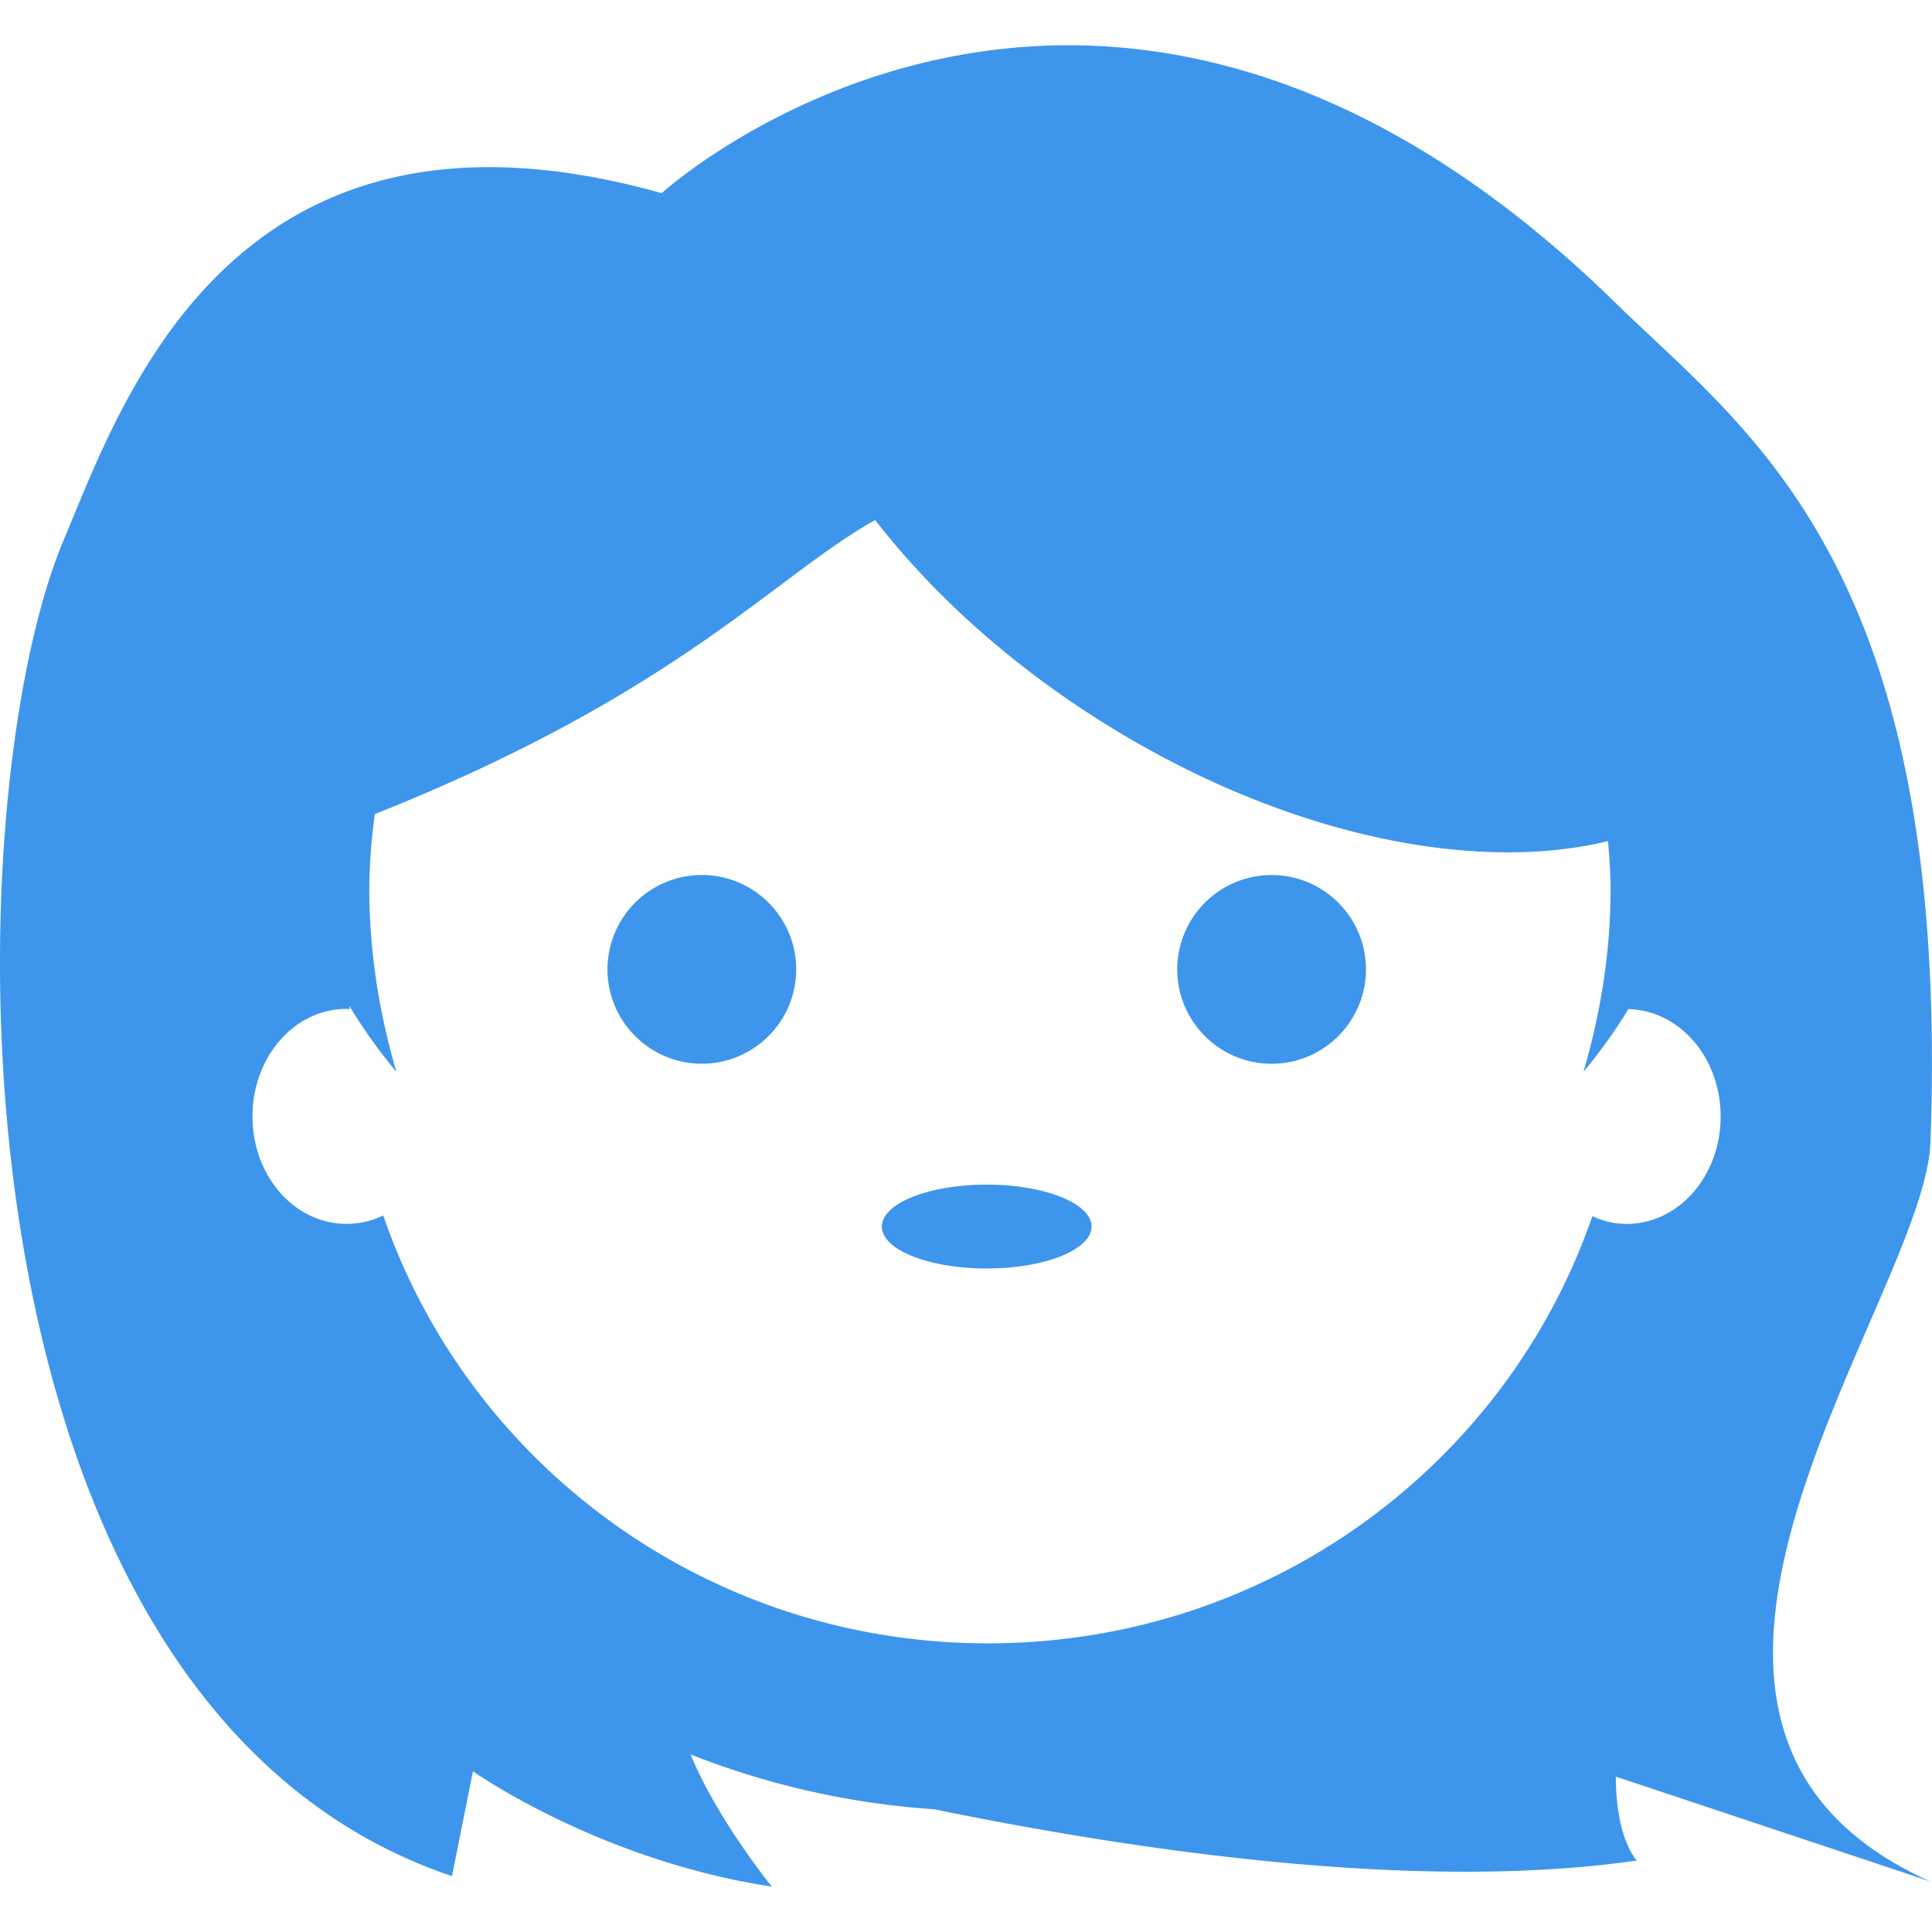 <svg xmlns="http://www.w3.org/2000/svg" width="512" height="512" viewBox="0 0 46.062 46.062"><path d="M23.525 30.243c-1.38 0-2.5-.445-2.5-1 0-.553 1.12-1 2.5-1s2.5.447 2.5 1c0 .554-1.12 1-2.5 1zm-6.792-9.382a2.252 2.252 0 0 0-2.25 2.25c0 1.24 1.009 2.25 2.25 2.25s2.25-1.01 2.25-2.25c0-1.241-1.01-2.25-2.25-2.25zm13.584 4.501c1.24 0 2.25-1.01 2.25-2.25 0-1.242-1.01-2.25-2.25-2.25a2.252 2.252 0 0 0-2.25 2.25c0 1.24 1.009 2.25 2.25 2.25zm15.708 1.871c-.138 3.748-8.375 13.875 0 17.625l-7.5-2.5c0 1.5.5 2 .5 2-5.15.745-11.77-.201-16.751-1.222a19.308 19.308 0 0 1-5.81-1.308c.64 1.556 1.937 3.152 1.937 3.152-4.125-.625-7.125-2.75-7.125-2.75l-.5 2.5c-12.25-4.125-11.955-25.481-9.25-31.875 1.375-3.25 4-11.125 14.25-8.25 0 0 10.395-9.467 22.75 2.625 3.131 3.069 7.999 6.252 7.499 20.003zM23.555 39.18c6.697 0 12.37-4.266 14.409-10.184.254.115.527.184.816.184 1.245 0 2.243-1.146 2.243-2.562 0-1.397-.977-2.53-2.2-2.559a12.572 12.572 0 0 1-1.07 1.495c.418-1.429.646-2.896.646-4.354 0-.393-.029-.77-.062-1.146-3.256.79-7.831-.173-12.099-2.865-2.204-1.39-4.025-3.054-5.372-4.79-2.403 1.339-4.68 4.123-11.928 7.01a13.14 13.14 0 0 0-.133 1.791c0 1.458.228 2.927.646 4.354-.417-.5-.79-1.022-1.117-1.565l-.002.074c-.024-.002-.046-.009-.069-.009-1.245 0-2.243 1.146-2.243 2.563 0 1.416.998 2.562 2.243 2.562.31 0 .605-.072.874-.201 2.037 5.929 7.717 10.202 14.418 10.202z" fill="#3e96ec"/></svg>